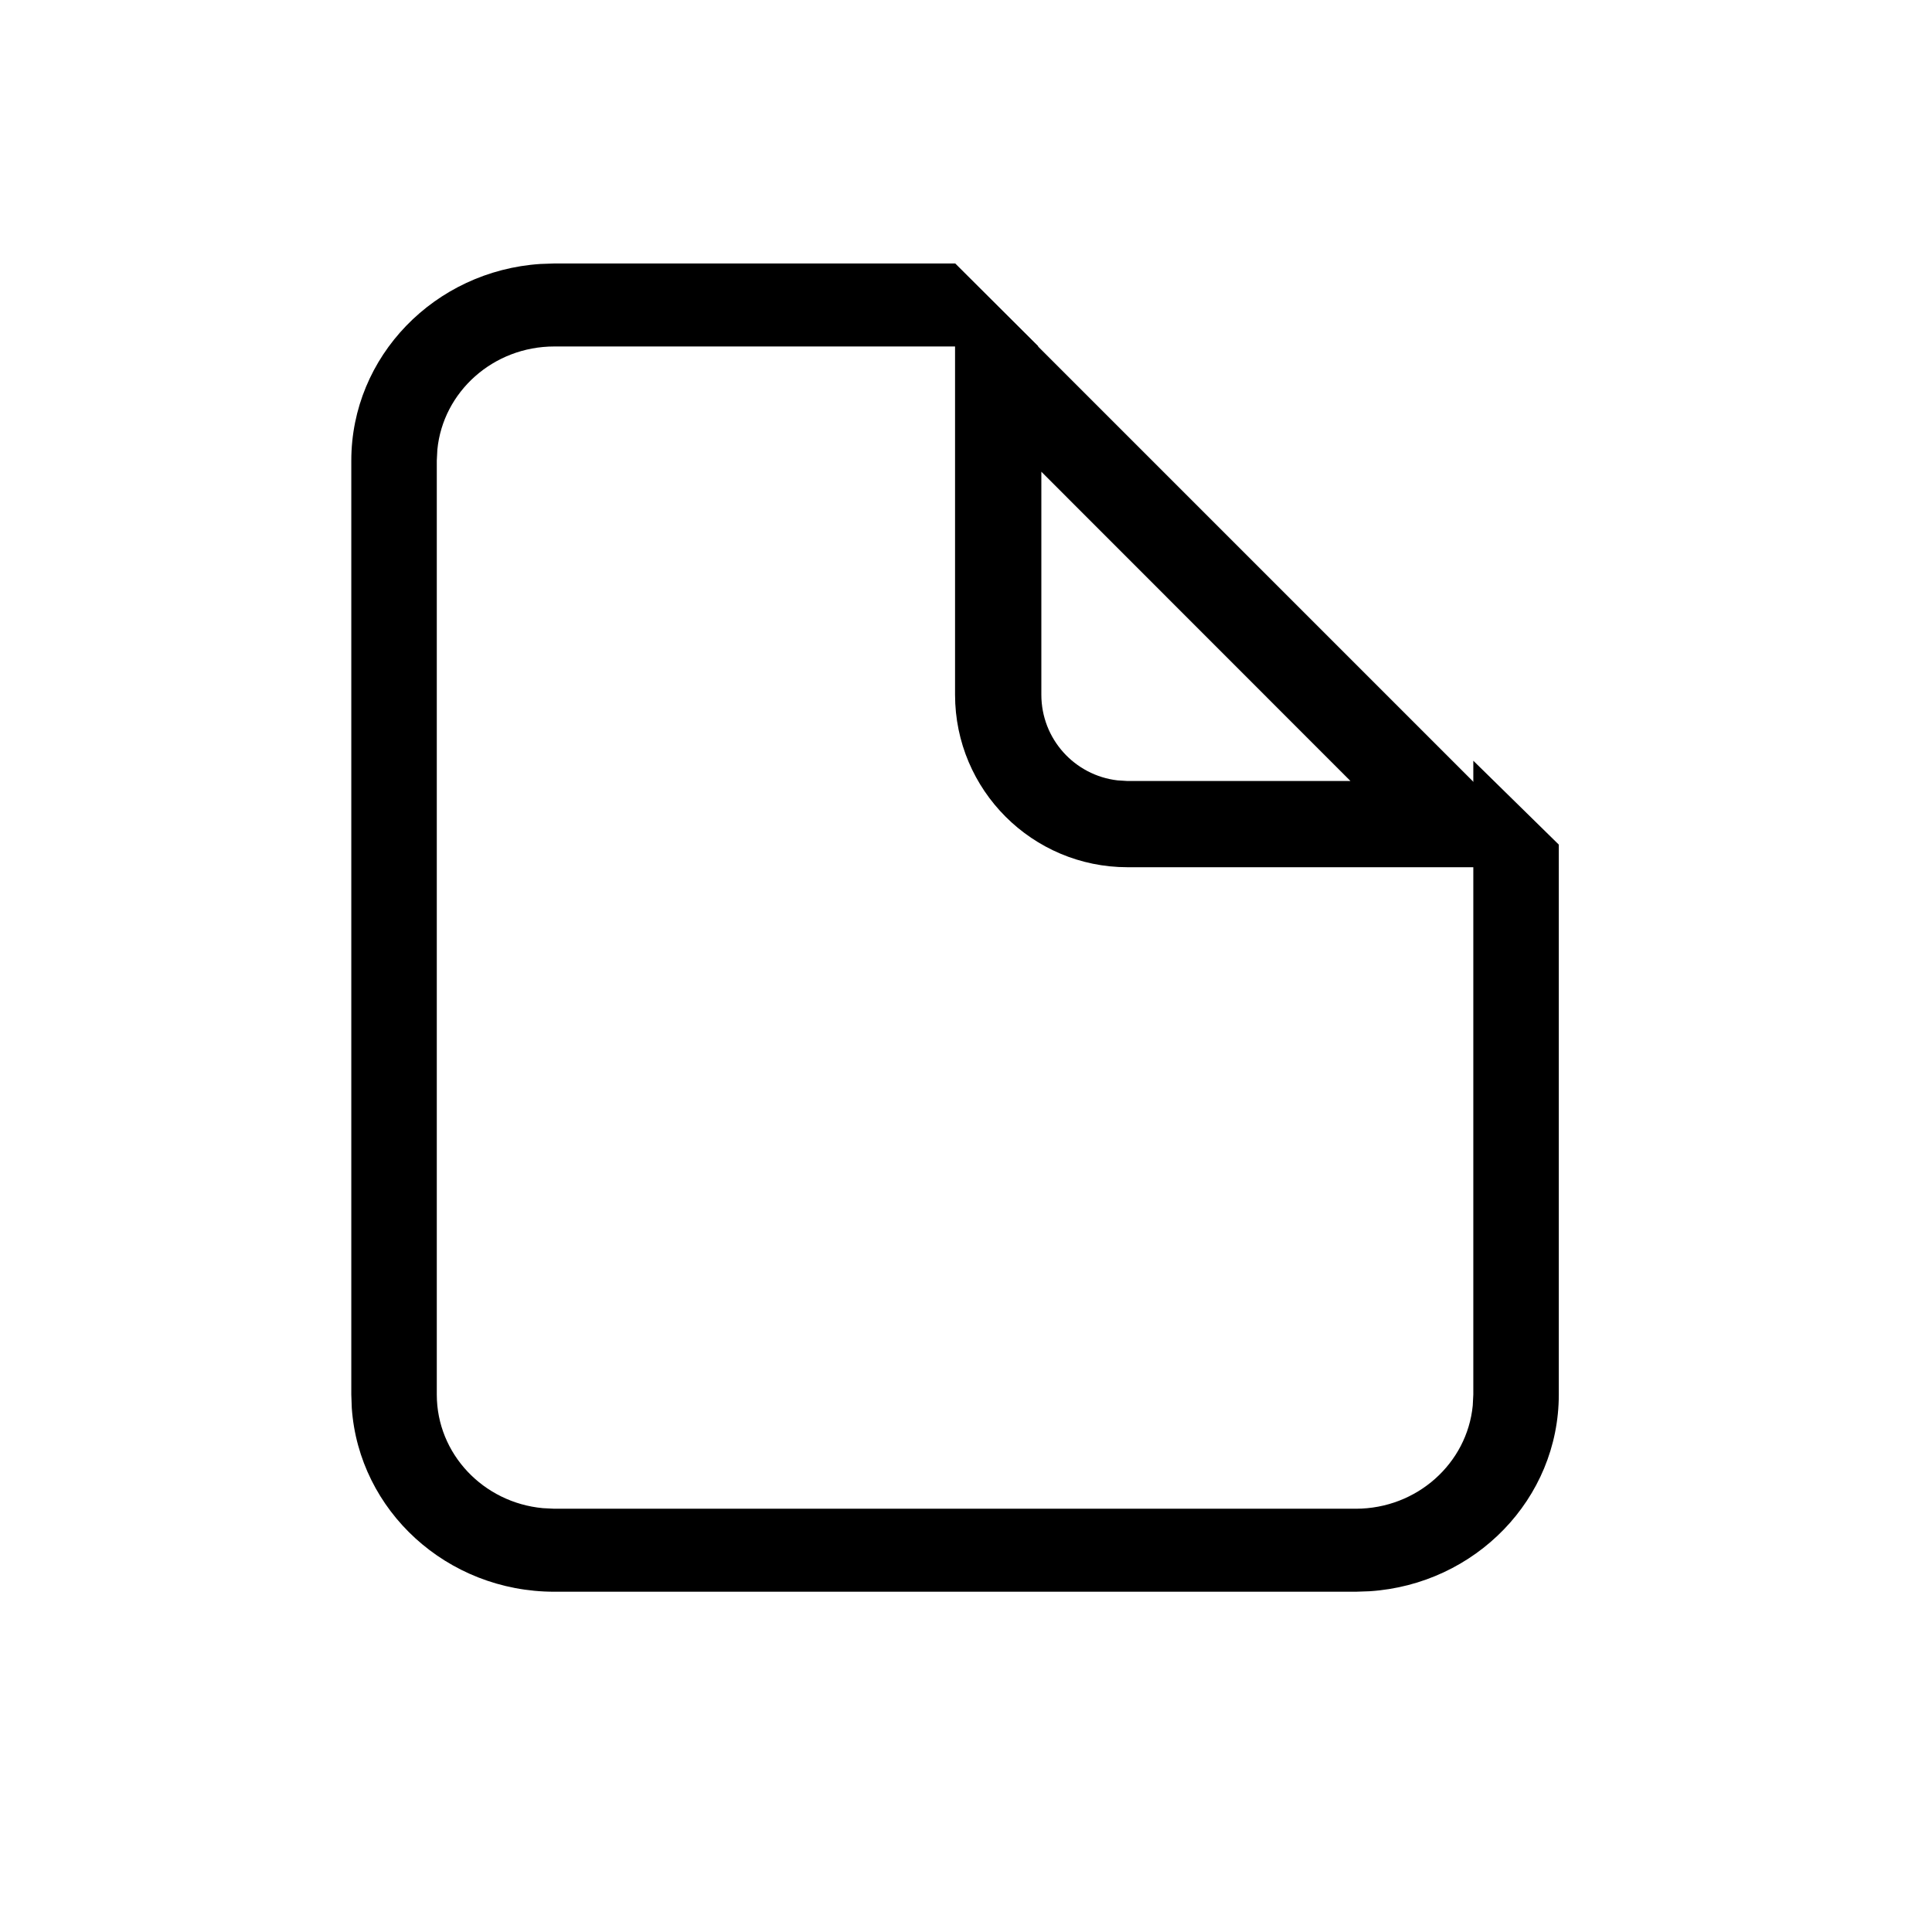 <?xml version="1.0" encoding="UTF-8"?>
<svg width="24px" height="24px" viewBox="0 0 24 24" version="1.1" xmlns="http://www.w3.org/2000/svg" xmlns:xlink="http://www.w3.org/1999/xlink">
    <title>folder-Documents</title>
    <g id="页面-1" stroke="none" stroke-width="1" fill="none" fill-rule="evenodd">
        <g id="folder-Documents">
            <rect id="矩形" x="0" y="0" width="24" height="24"></rect>
            <g id="编组-4" transform="translate(4.364, 3.273)" fill="#000000" fill-rule="nonzero">
                <path d="M7.5,0 L8.536,1.031 L2.522,1.031 C1.763,1.031 1.139,1.594 1.069,2.313 L1.062,2.449 L1.062,14.051 C1.062,14.788 1.641,15.394 2.381,15.462 L2.522,15.469 L12.478,15.469 C13.237,15.469 13.861,14.906 13.931,14.187 L13.938,14.051 L13.938,6.177 L15,7.219 L15,14.051 C15,15.347 13.963,16.408 12.651,16.494 L12.478,16.5 L2.522,16.5 C1.187,16.5 0.095,15.493 0.006,14.218 L0,14.051 L0,2.449 C0,1.153 1.037,0.092 2.349,0.006 L2.522,0 L7.5,0 Z" id="路径"></path>
                <path d="M7.5,0 L15,7.5 L9.643,7.5 C8.46,7.5 7.5,6.541 7.5,5.357 L7.5,0 Z M12.412,6.429 L8.572,2.587 L8.572,5.357 C8.572,5.907 8.985,6.359 9.518,6.421 L9.643,6.429 L12.412,6.429 Z" id="形状结合"></path>
            </g>
        </g>
    </g>
</svg>